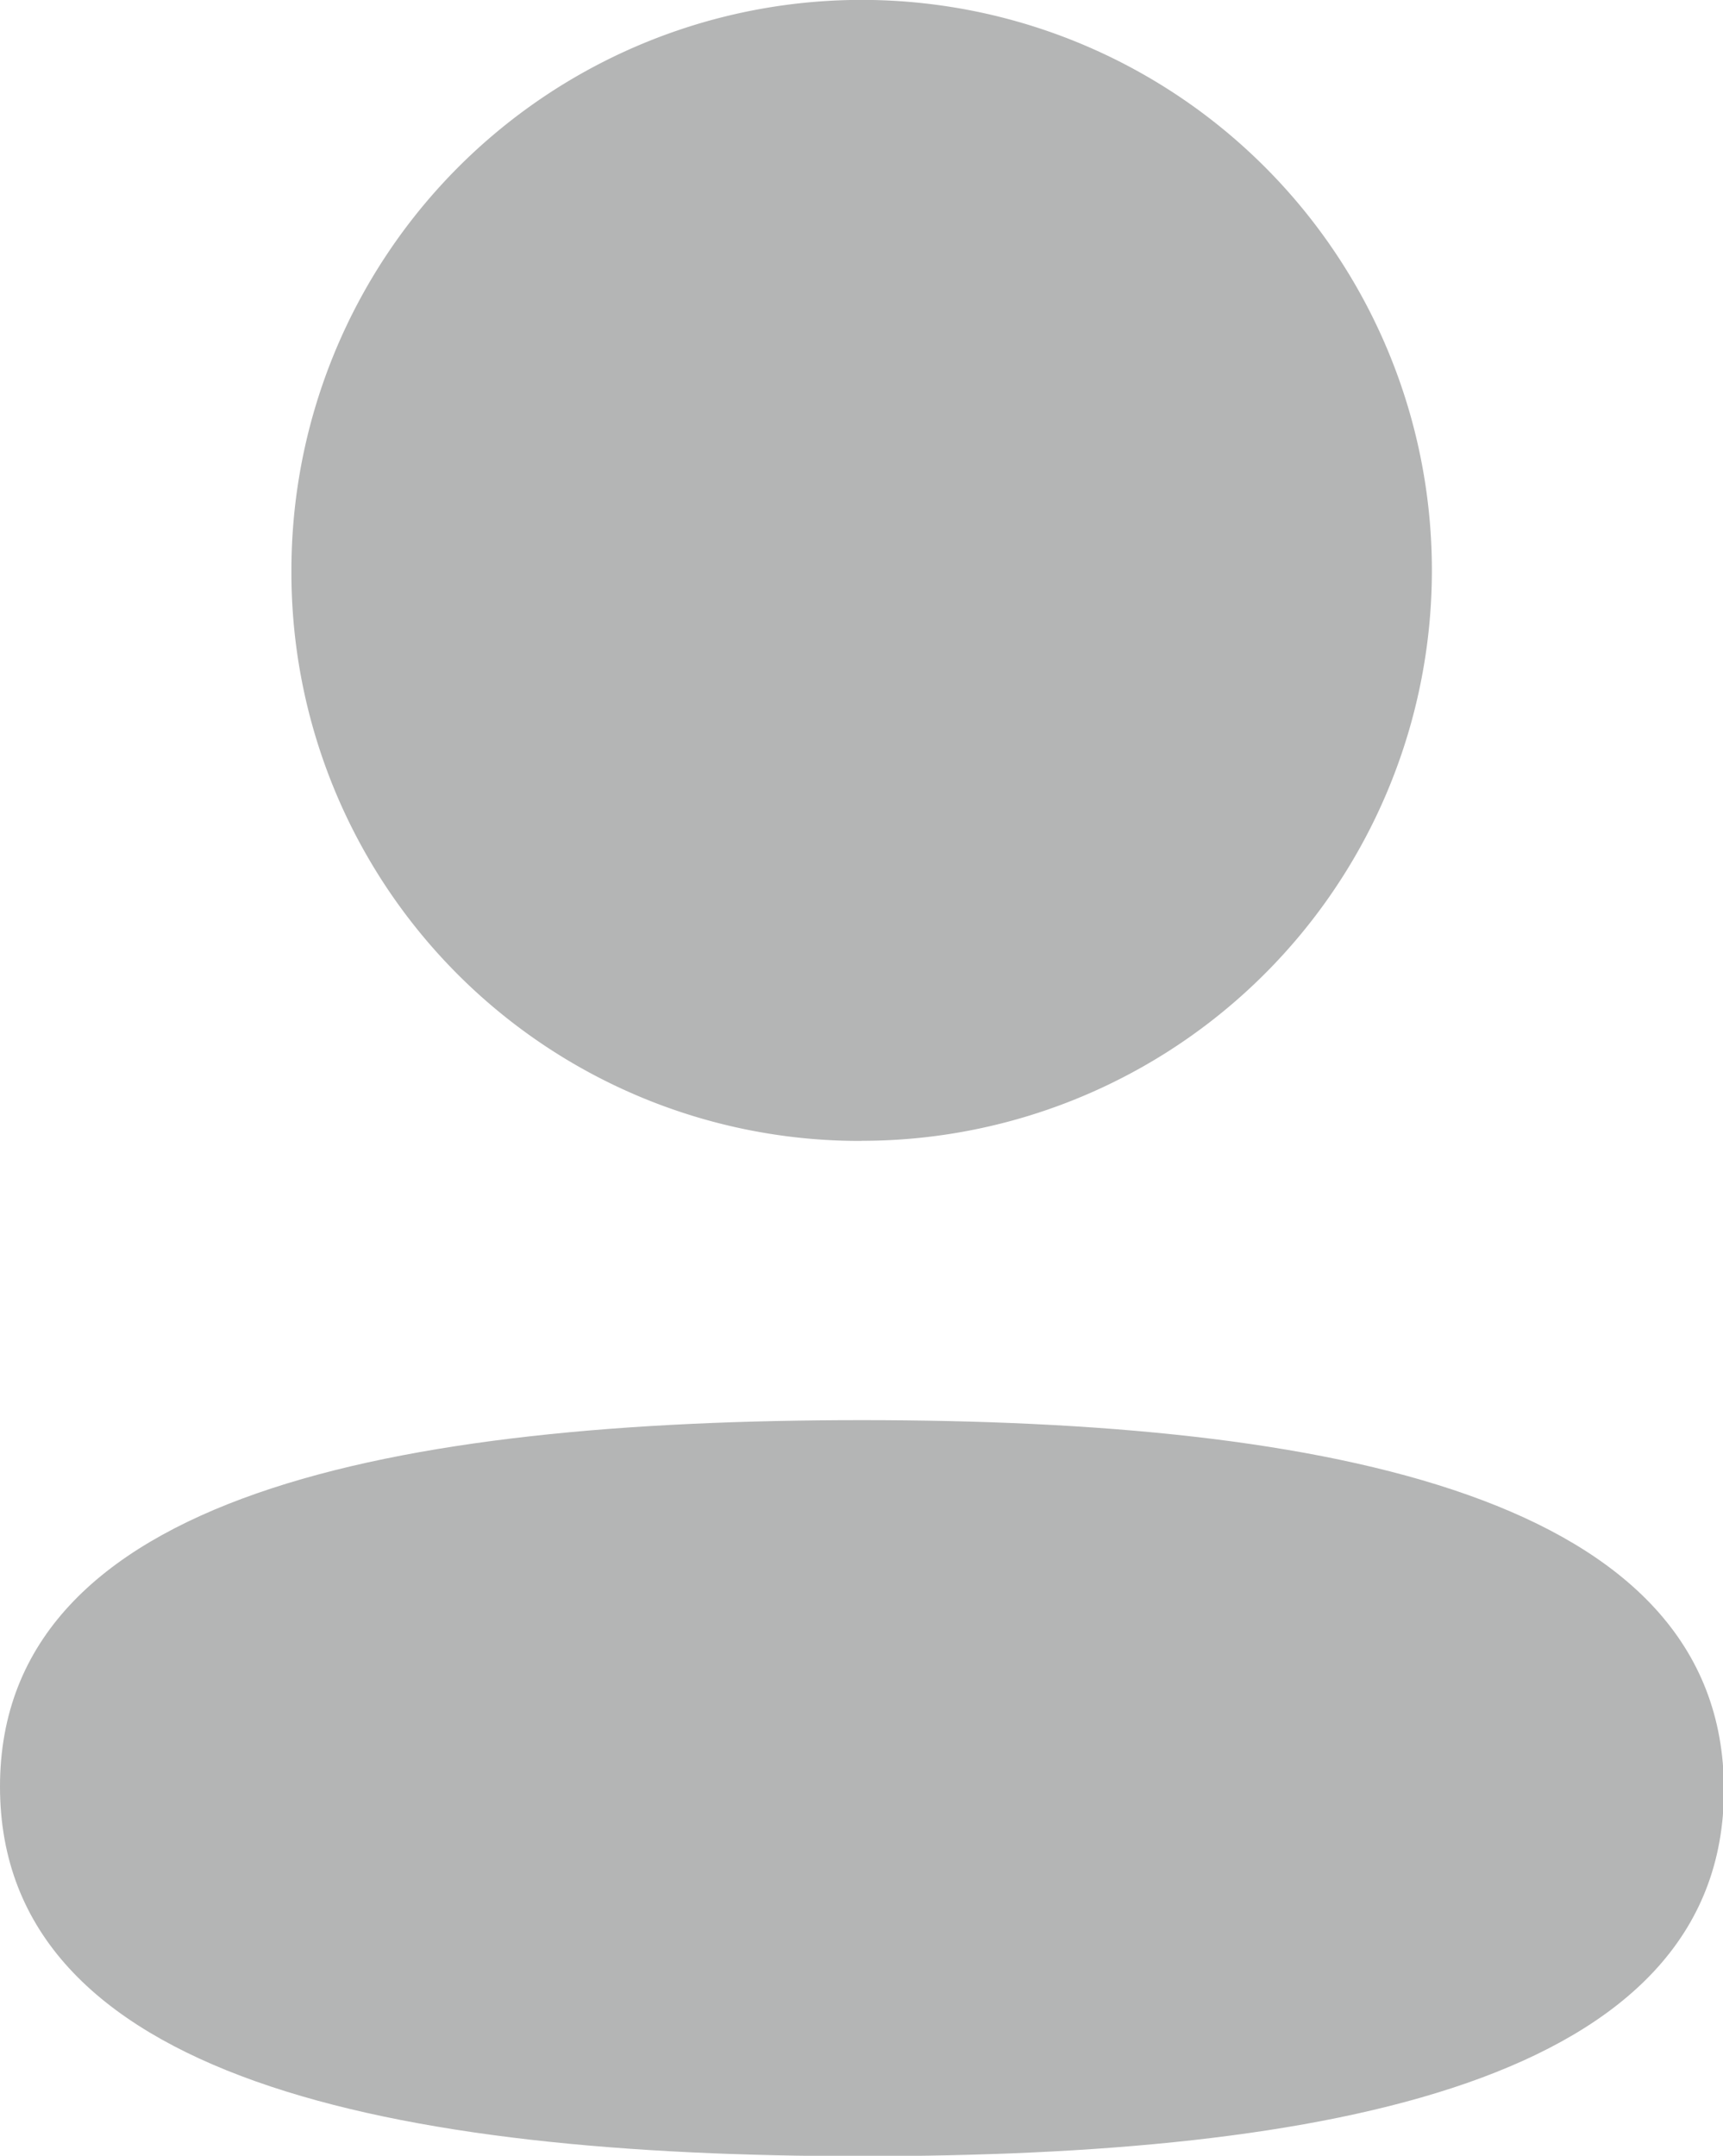 <svg id="Profile" xmlns="http://www.w3.org/2000/svg" width="16.791" height="21" viewBox="0 0 16.791 21">
  <path id="Fill_1" data-name="Fill 1" d="M8.4,0C3.868,0,0,.714,0,3.57s3.844,3.6,8.4,3.6c4.528,0,8.4-.713,8.4-3.57S12.949,0,8.4,0" transform="translate(0 13.834)" fill="#b4b5b5"/>
  <path id="Fill_4" data-name="Fill 4" d="M5.556,11.113A5.557,5.557,0,1,0,0,5.557a5.536,5.536,0,0,0,5.556,5.557" transform="translate(2.84)" fill="#b4b5b5"/>
</svg>

